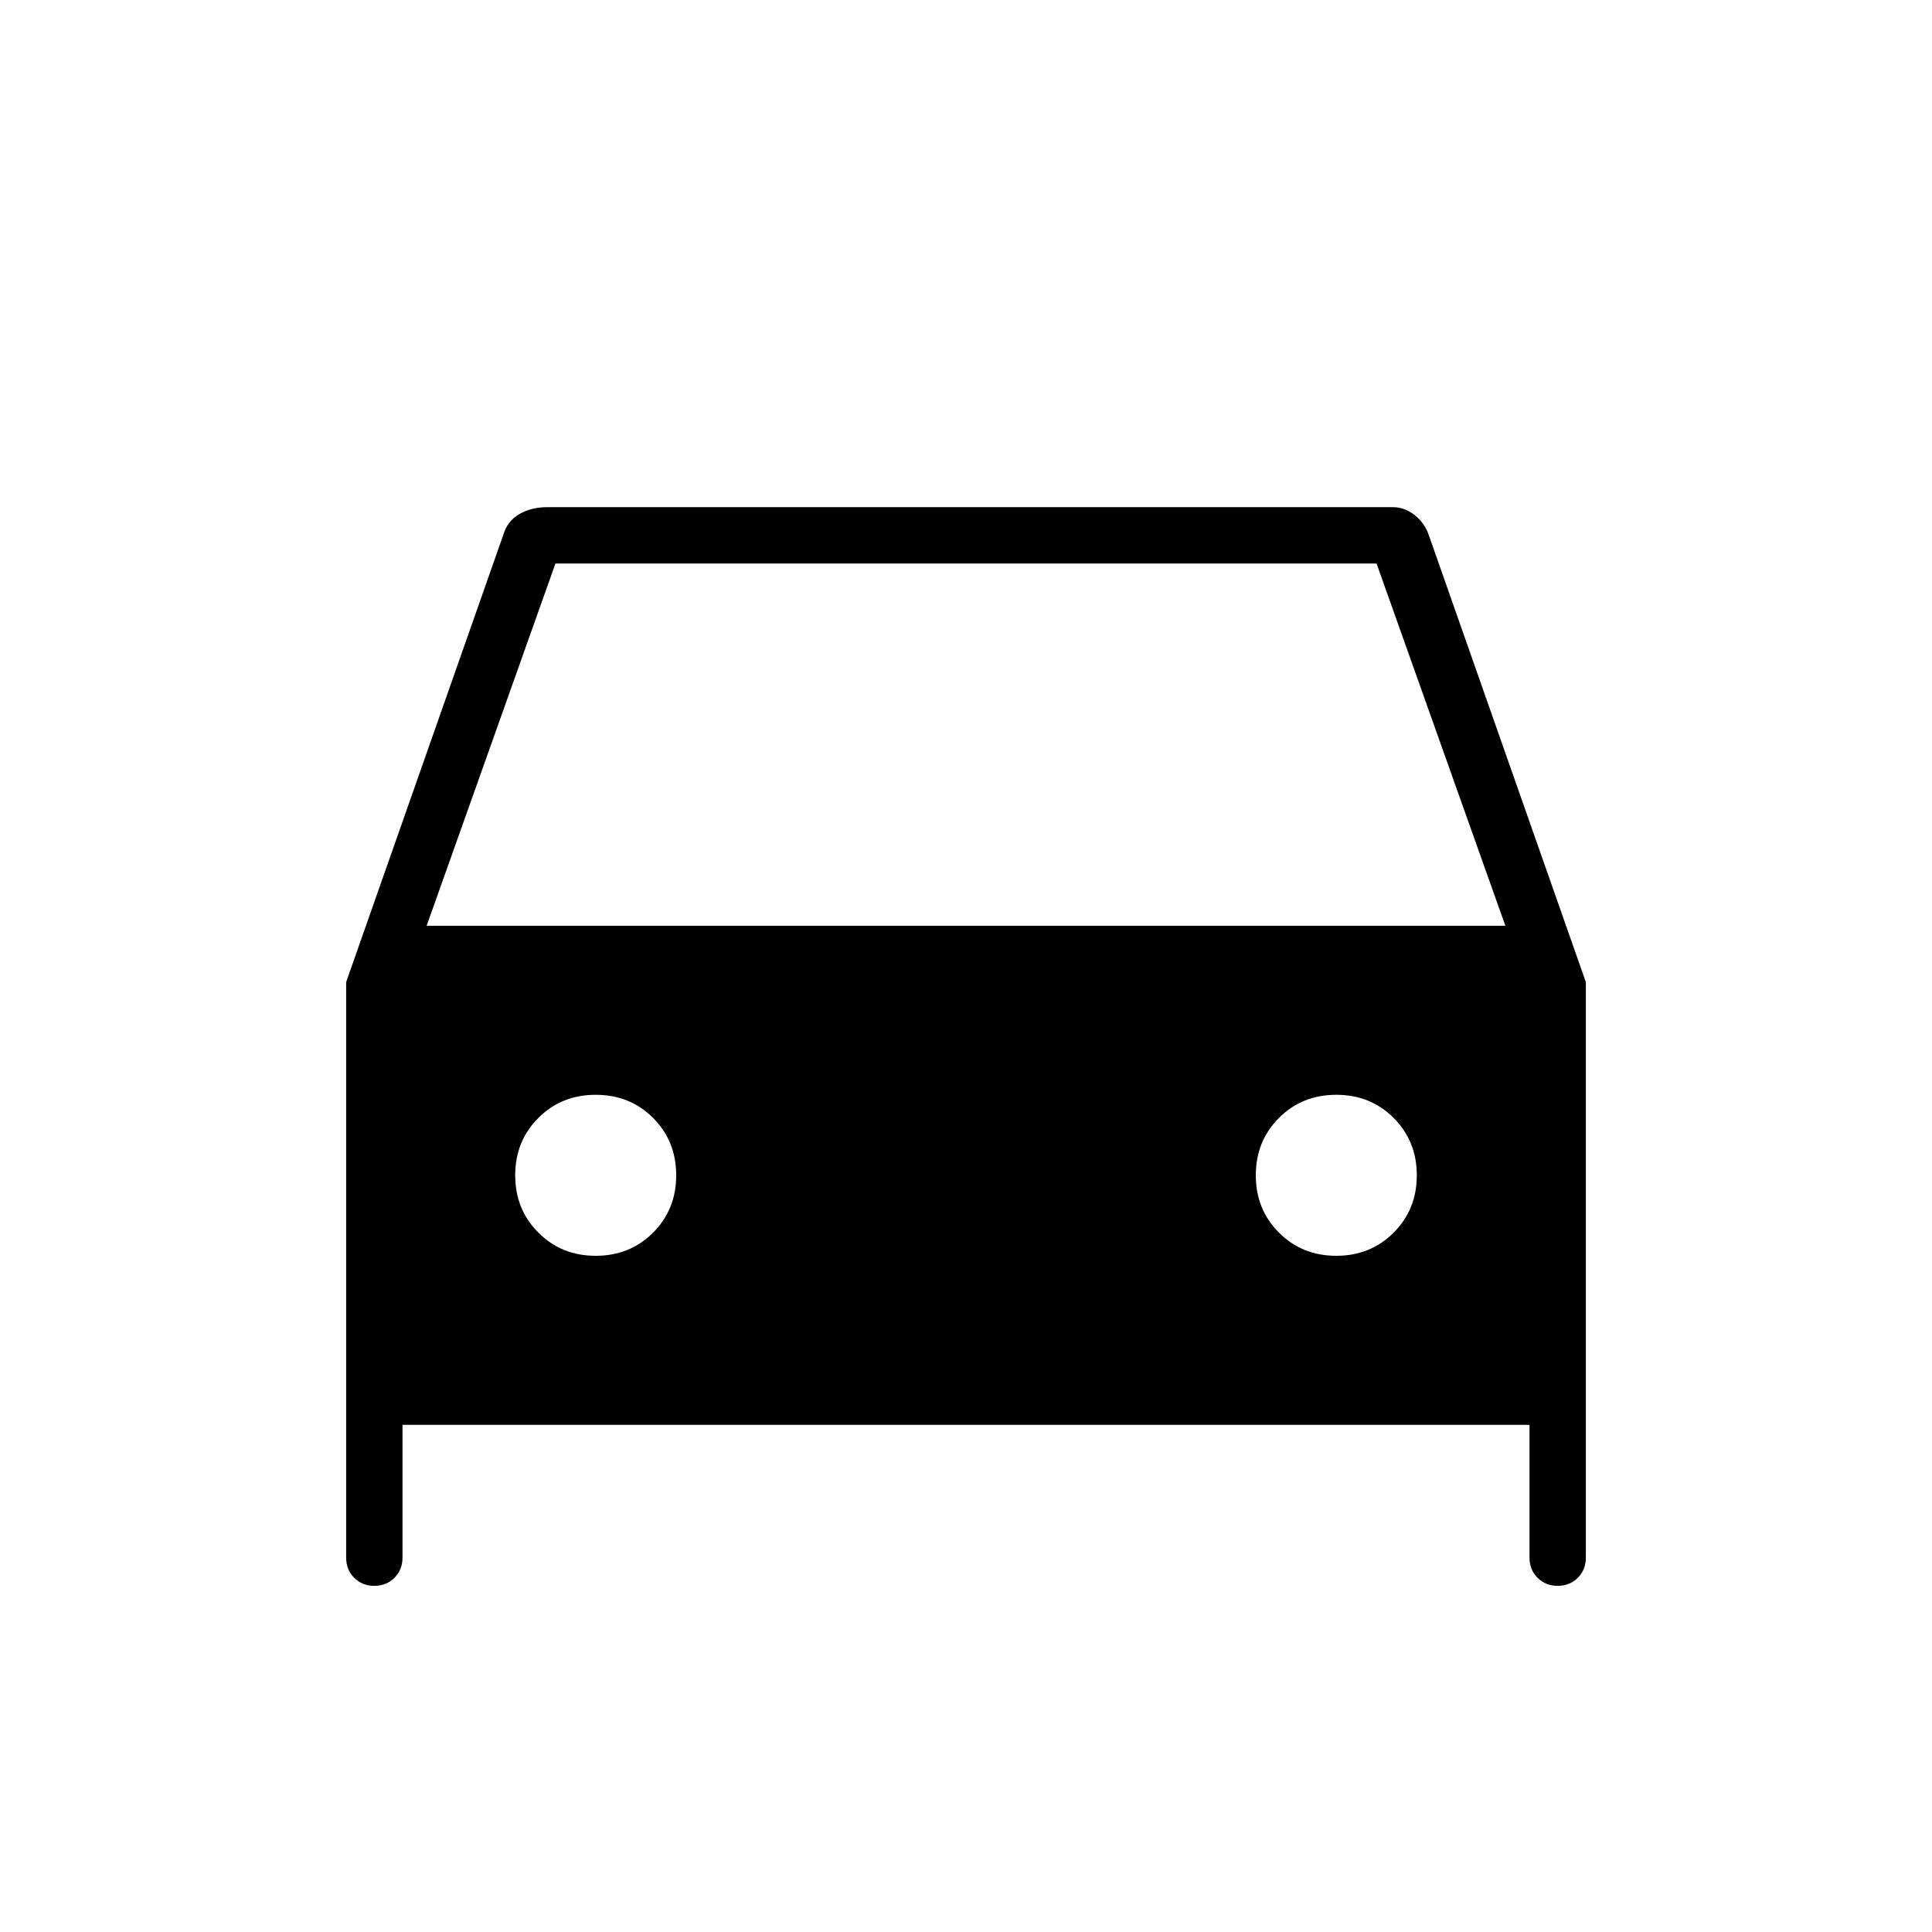 <svg xmlns="http://www.w3.org/2000/svg" height="24" width="24"><path d="M5 17.7V19.35Q5 19.5 4.9 19.6Q4.8 19.7 4.65 19.7Q4.5 19.7 4.4 19.6Q4.3 19.5 4.3 19.35V12.2L6.25 6.65Q6.3 6.475 6.45 6.387Q6.6 6.3 6.8 6.3H17.3Q17.45 6.3 17.575 6.4Q17.7 6.5 17.75 6.65L19.7 12.2V19.35Q19.7 19.5 19.6 19.6Q19.5 19.7 19.35 19.7Q19.2 19.7 19.1 19.6Q19 19.5 19 19.35V17.7ZM5.3 11.5H18.7L17.1 7H6.9ZM7.4 15.6Q7.825 15.6 8.113 15.312Q8.4 15.025 8.4 14.6Q8.4 14.175 8.113 13.887Q7.825 13.6 7.4 13.6Q6.975 13.6 6.688 13.887Q6.4 14.175 6.4 14.6Q6.4 15.025 6.688 15.312Q6.975 15.6 7.4 15.6ZM16.6 15.6Q17.025 15.6 17.312 15.312Q17.6 15.025 17.6 14.6Q17.6 14.175 17.312 13.887Q17.025 13.6 16.6 13.6Q16.175 13.6 15.888 13.887Q15.6 14.175 15.6 14.6Q15.6 15.025 15.888 15.312Q16.175 15.6 16.6 15.6Z"/></svg>